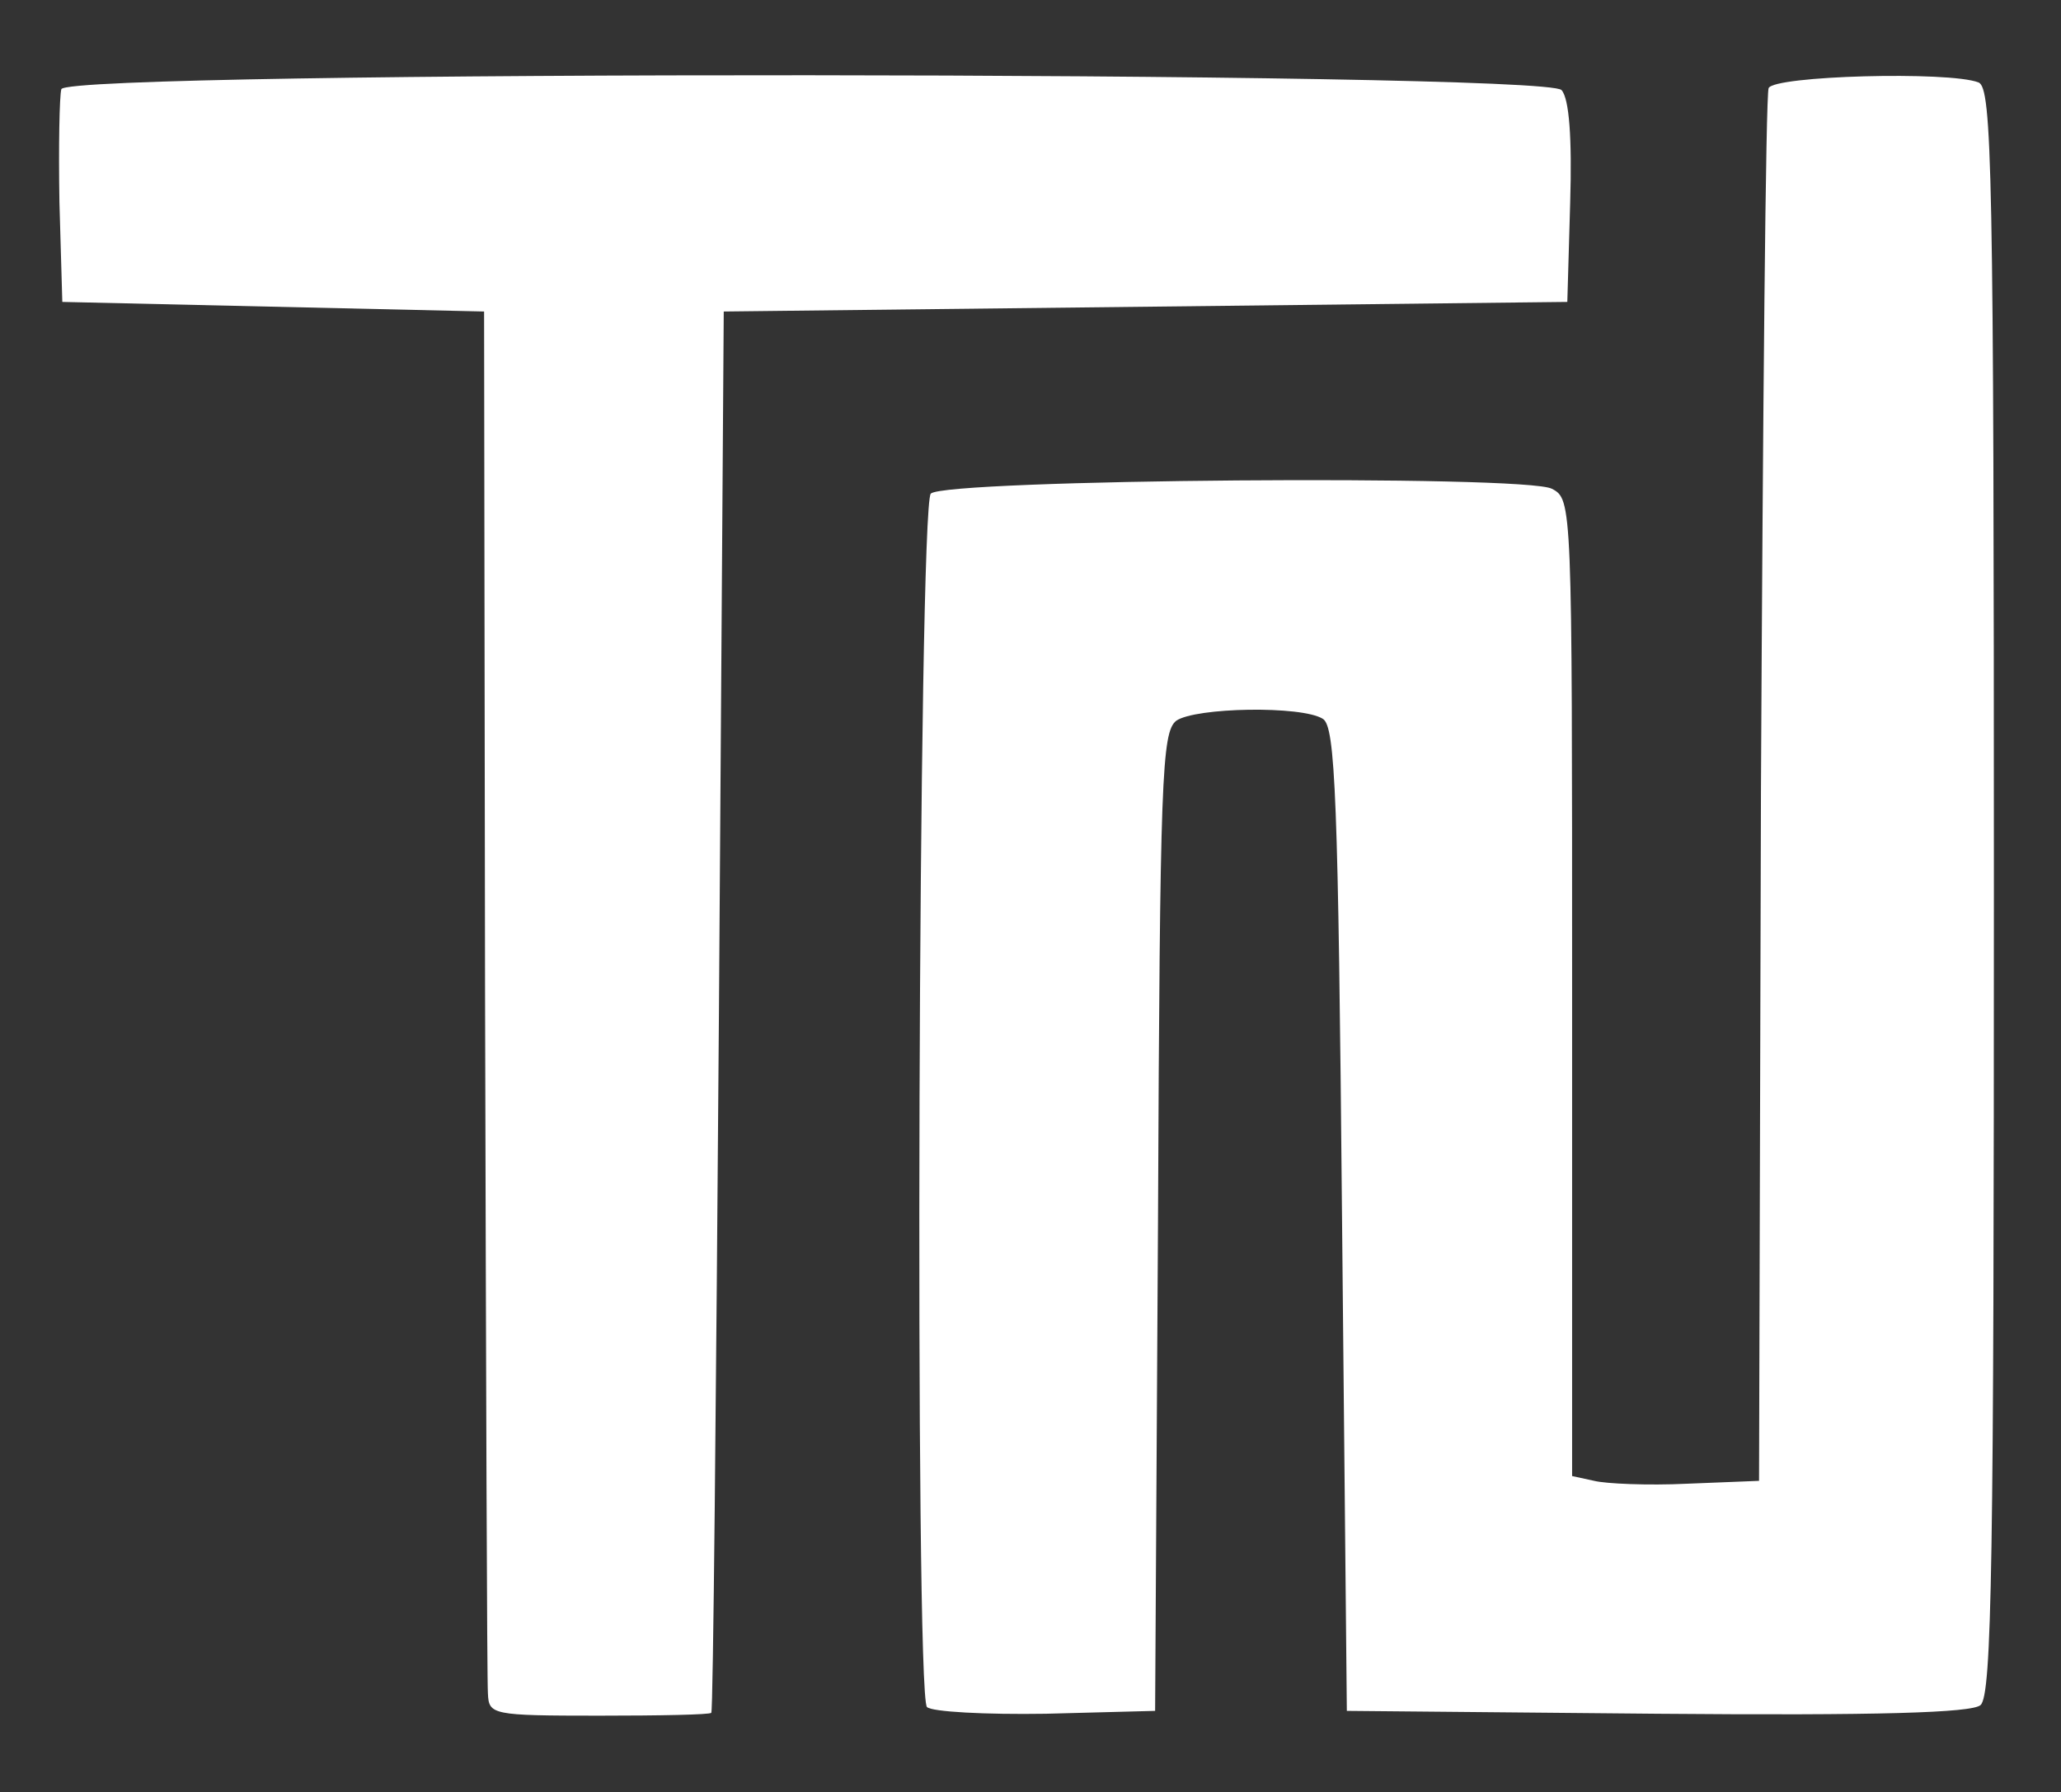 <svg xmlns="http://www.w3.org/2000/svg" version="1.0" width="215pt" height="187pt" viewBox="0 0 215 187" preserveAspectRatio="xMidYMid meet">

<rect x="0" y="0" width="215" height="187" fill="#333333" stroke="none"/>

<g transform="translate(0,187) scale(0.1,-0.1)" fill="#ffffff" stroke="none">
<path d="M64 1777 c-2 -7 -3 -60 -2 -118 l3 -104 220 -5 220 -5 1 -710 c1 -390 2 -720 3 -732 1 -22 4 -23 116 -23 63 0 116 1 117 3 2 1 5 330 8 732 l5 730 440 5 440 5 3 104 c2 67 -1 108 -9 117 -17 20 -1557 21 -1565 1z" fill="#ffffff"/>
<path d="M1845 1778 c-3 -7 -6 -337 -8 -733 l-2 -720 -75 -3 c-41 -2 -85 0 -97 3 l-23 5 0 510 c0 505 0 509 -21 520 -27 15 -633 10 -648 -5 -13 -13 -17 -1253 -4 -1266 5 -5 61 -8 124 -7 l114 3 3 510 c2 465 4 511 19 523 20 14 131 16 153 2 13 -8 16 -81 20 -522 l5 -513 324 -3 c230 -2 328 1 337 9 12 10 14 152 14 849 0 755 -2 838 -16 844 -31 12 -214 7 -219 -6z" fill="#ffffff"/>
</g>
</svg>